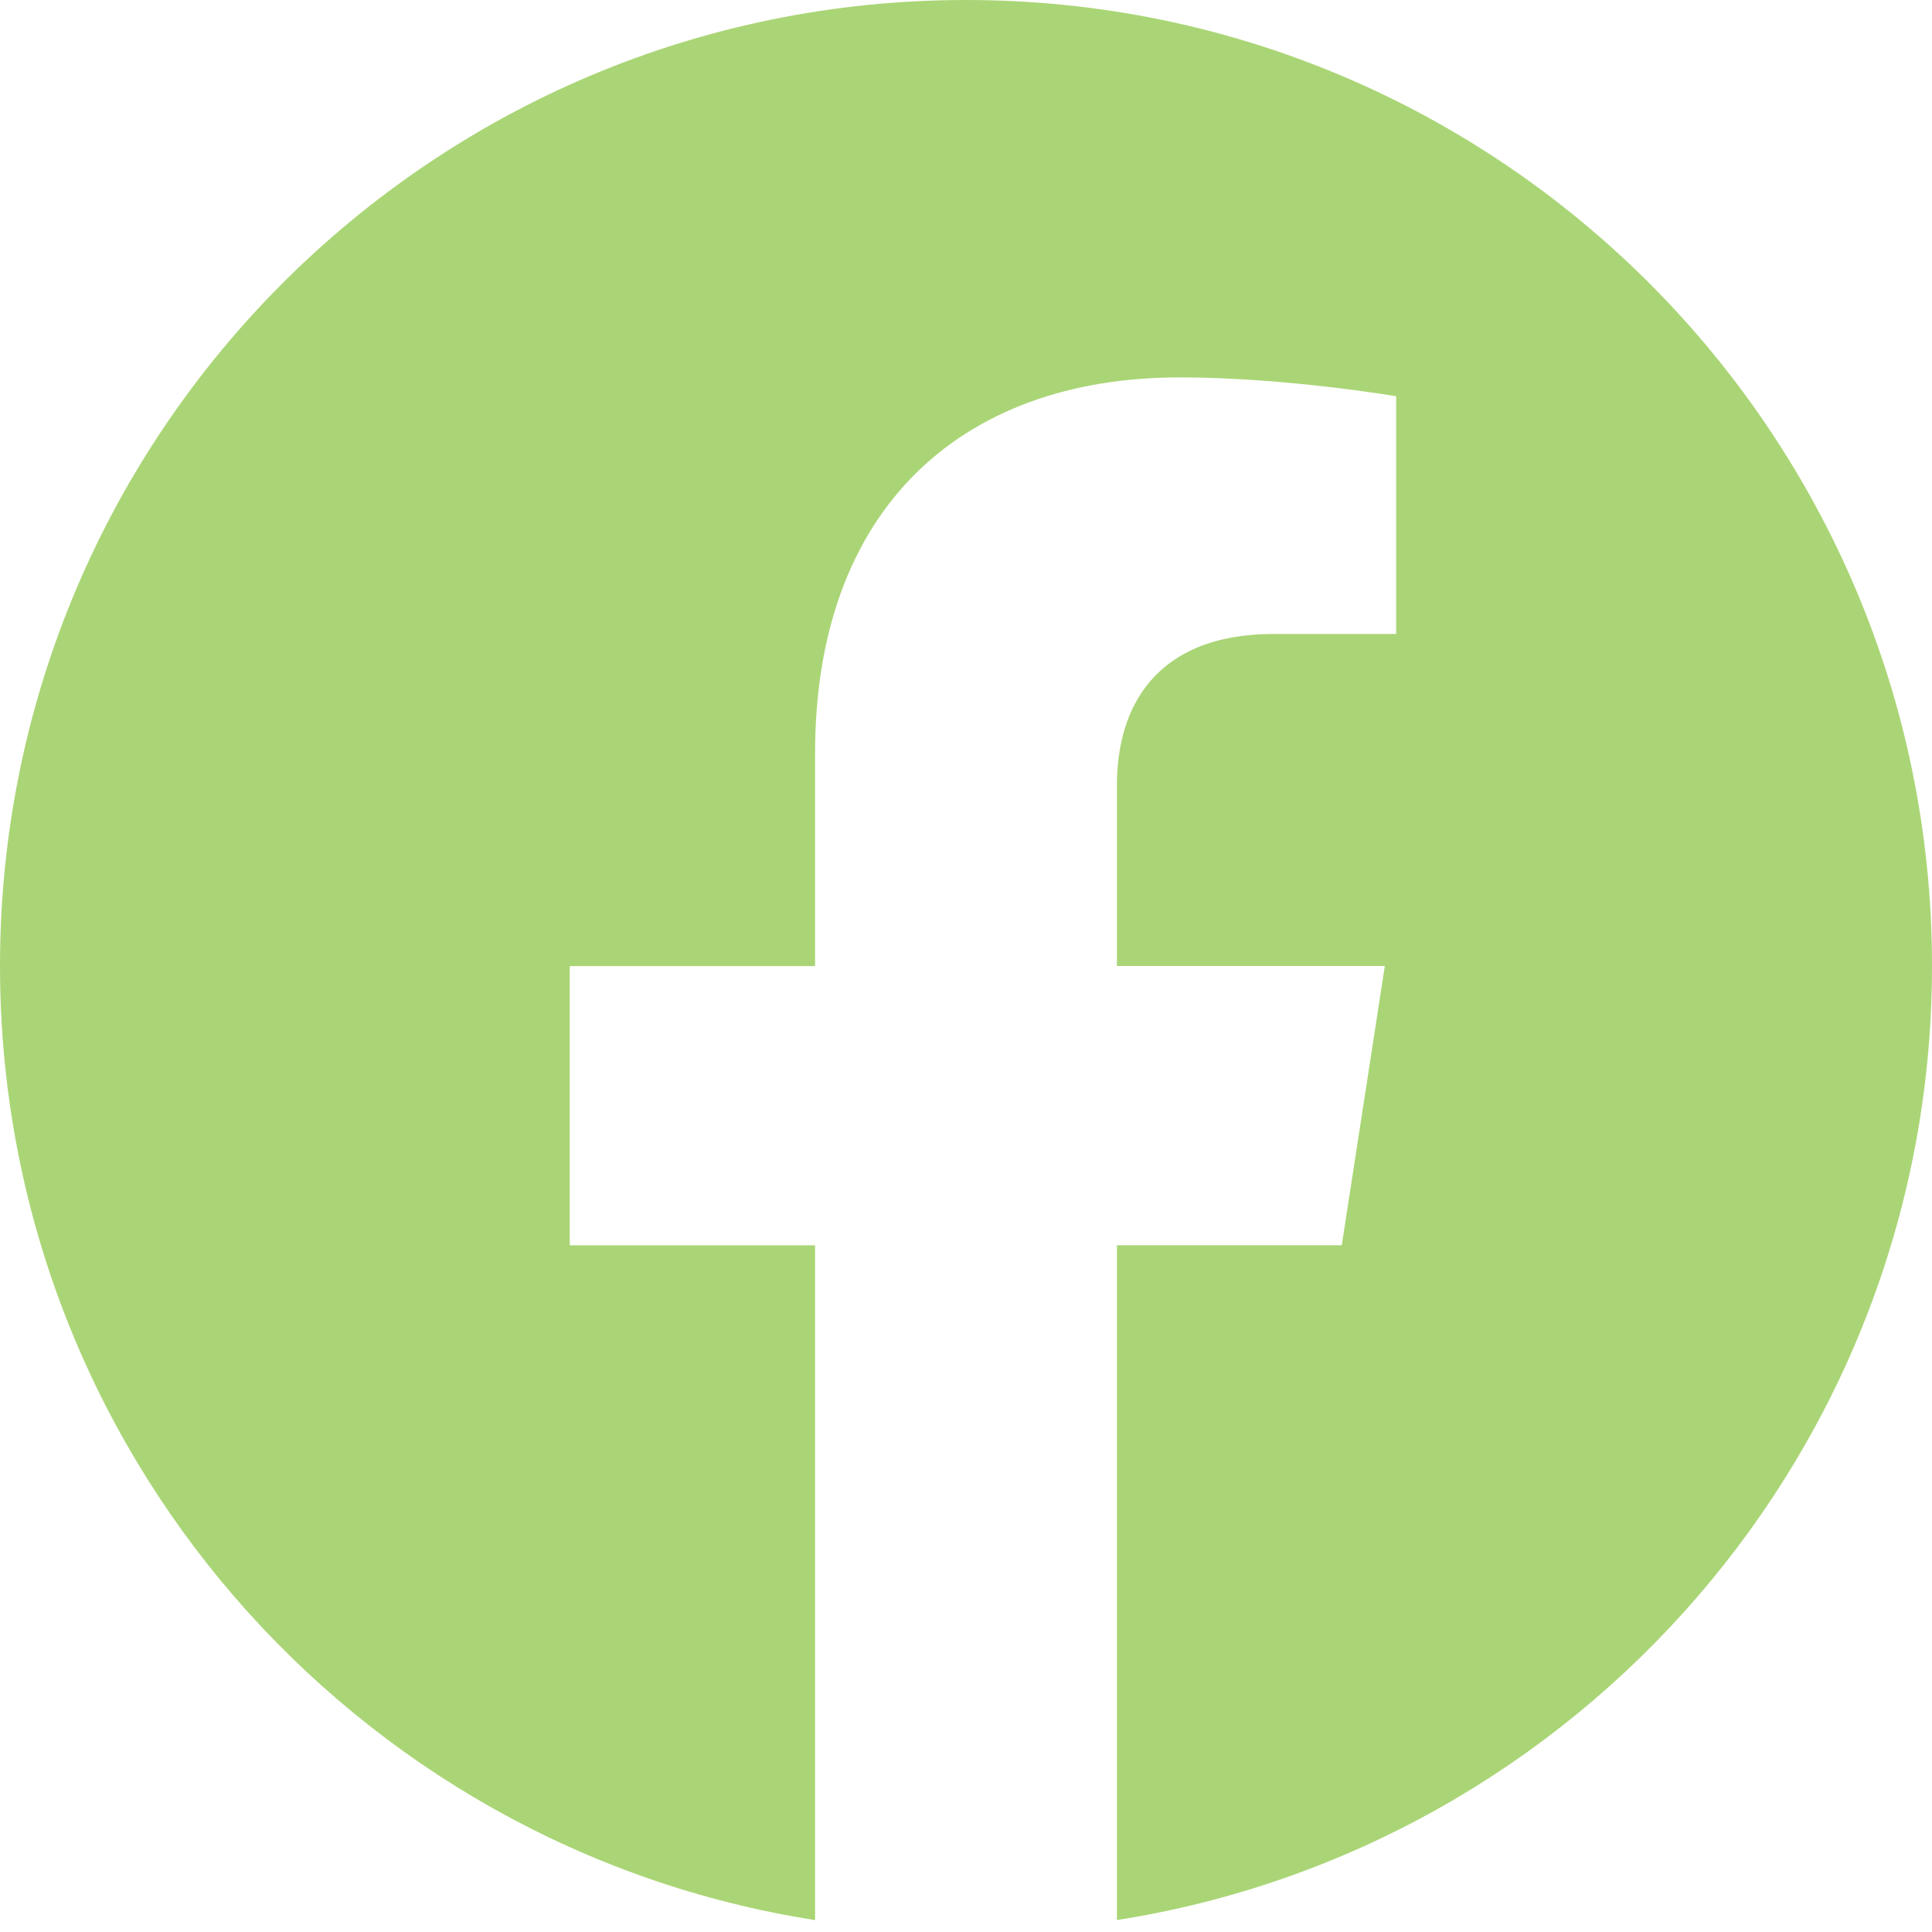 <svg width="50" height="50" viewBox="0 0 50 50" fill="none" xmlns="http://www.w3.org/2000/svg">
<path d="M50 25C50 11.189 38.802 0 25 0C11.189 0 0 11.189 0 25C0 37.475 9.139 47.819 21.094 49.692V32.228H14.745V25.002H21.094V19.491C21.094 13.227 24.82 9.767 30.533 9.767C33.269 9.767 36.133 10.255 36.133 10.255V16.406H32.975C29.875 16.406 28.906 18.336 28.906 20.312V25H35.839L34.725 32.227H28.906V49.691C40.852 47.817 50 37.473 50 24.998V25Z" fill="#AAD576"/>
</svg>
